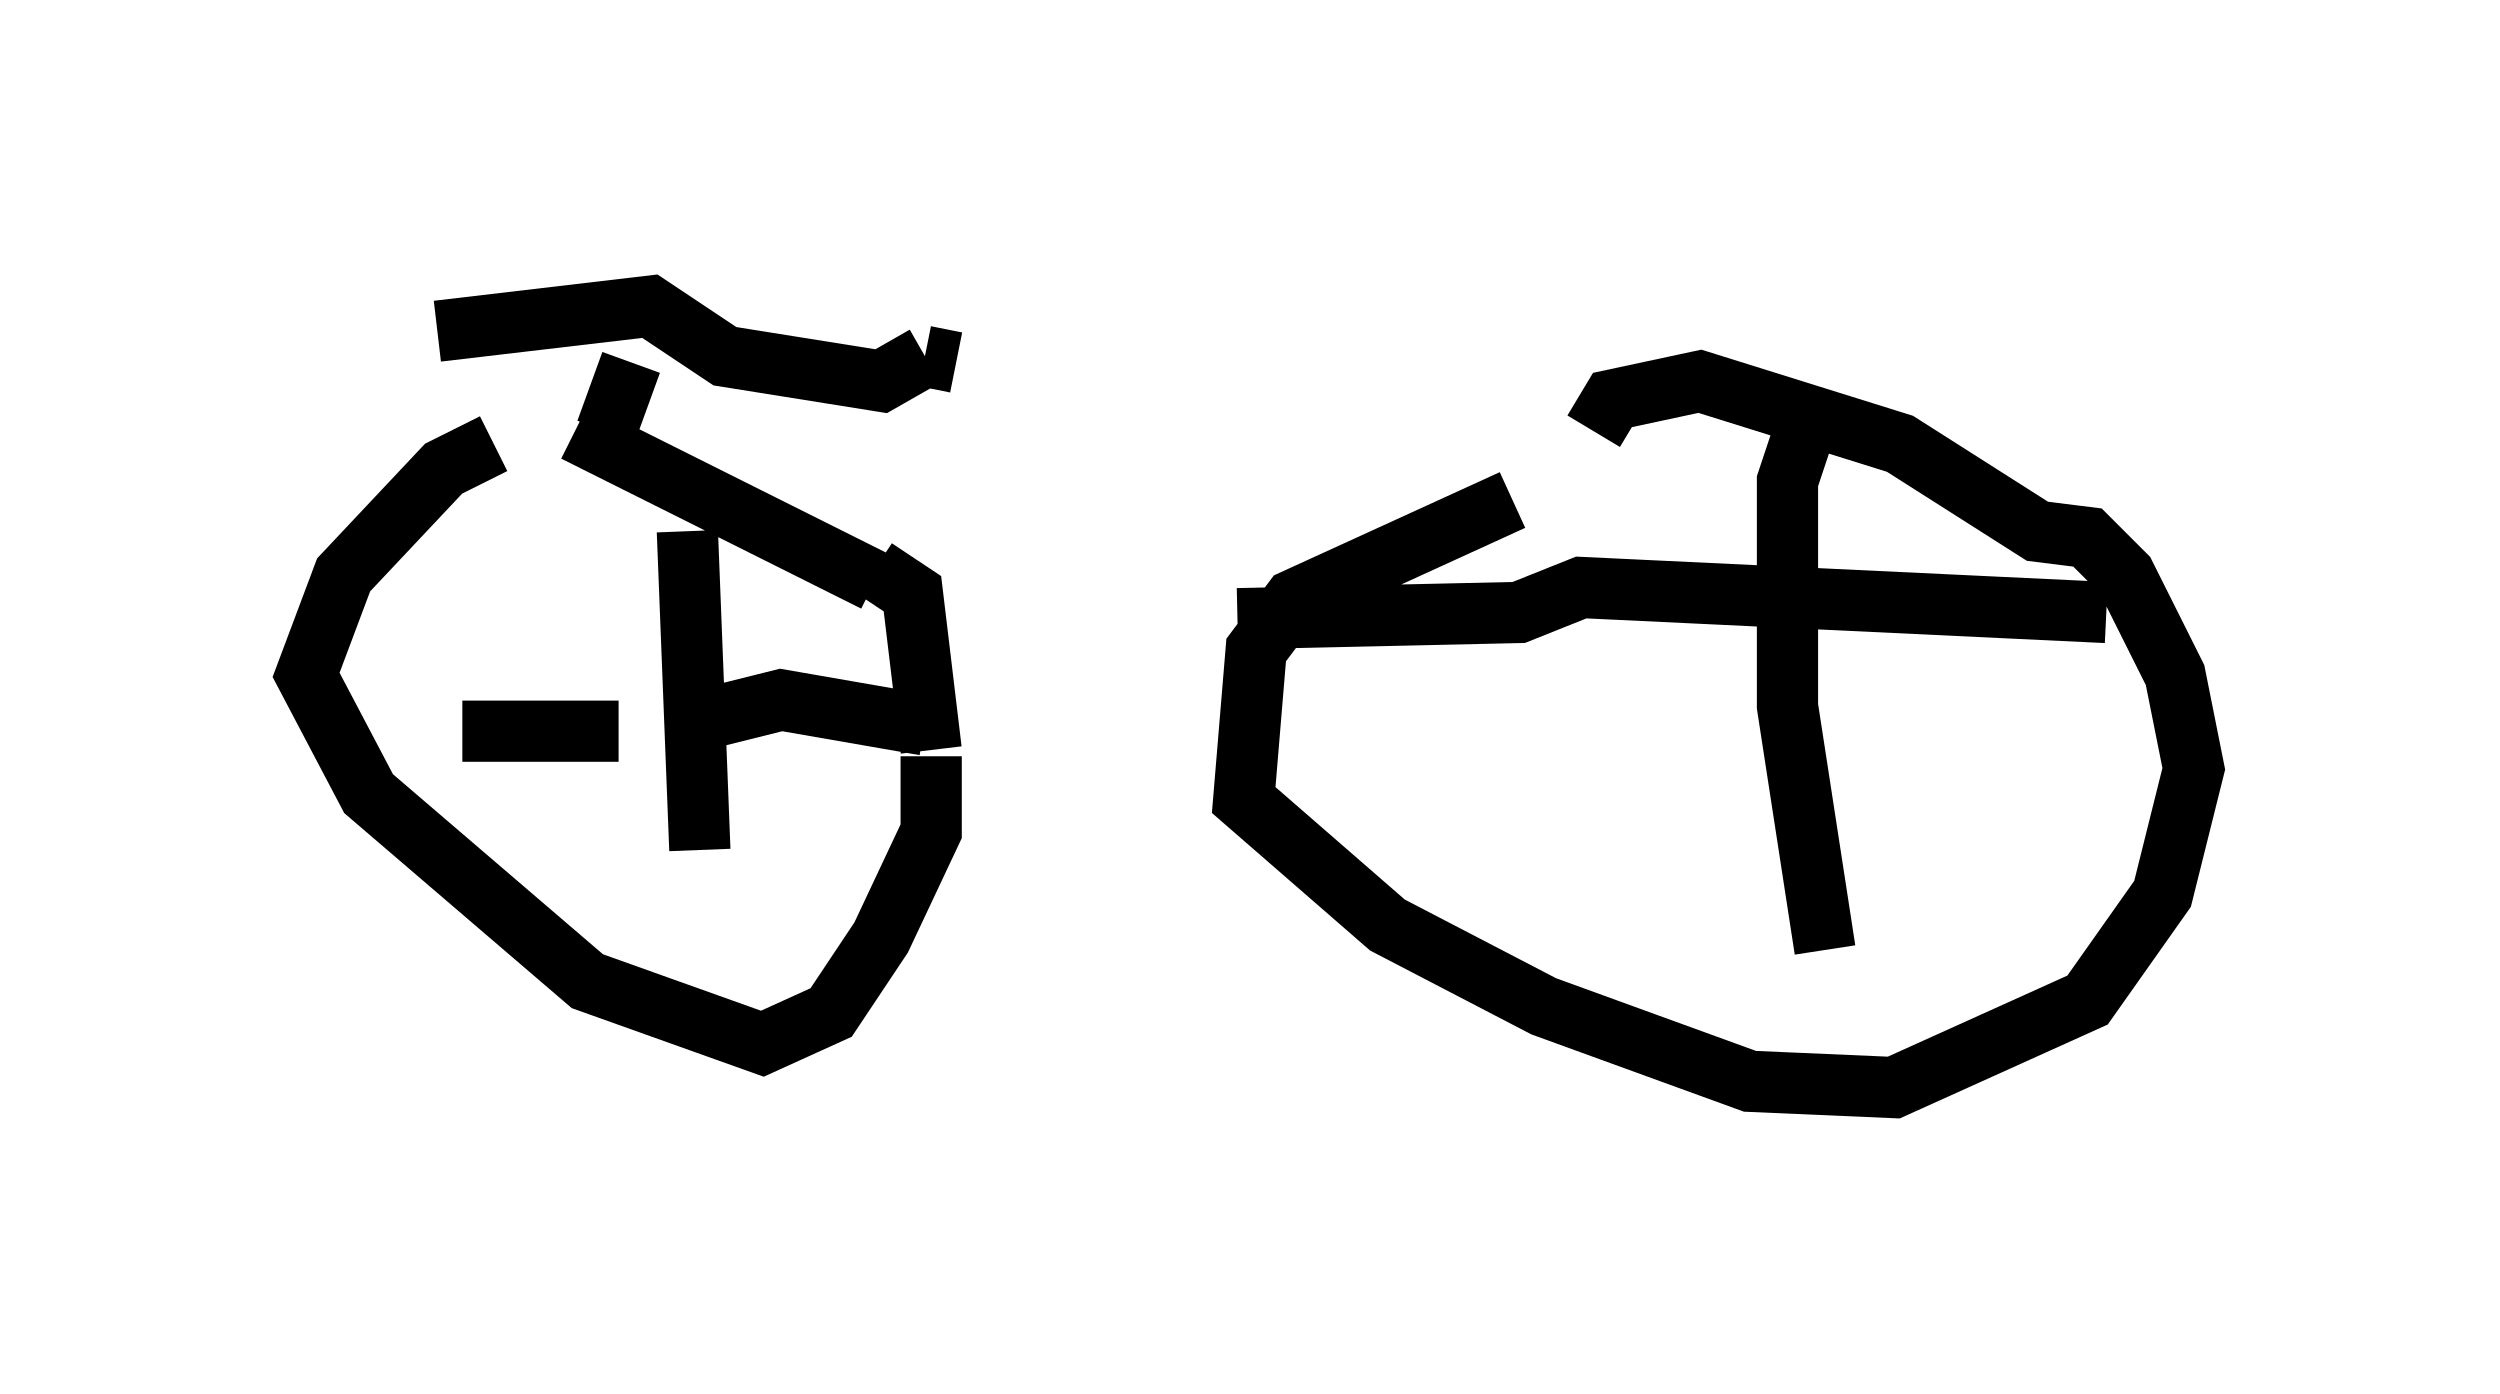 <?xml version="1.0" encoding="utf-8" ?>
<svg baseProfile="full" height="22.761" version="1.1" width="40.83" xmlns="http://www.w3.org/2000/svg" xmlns:ev="http://www.w3.org/2001/xml-events" xmlns:xlink="http://www.w3.org/1999/xlink"><defs /><rect fill="white" height="22.761" width="40.83" x="0" y="0" /><path d="M10.308, 7.348 m-2.246, -0.102 l-0.817, 0.408 -1.633, 1.735 l-0.613, 1.633 1.021, 1.94 l3.573, 3.063 2.858, 1.021 l1.123, -0.51 0.817, -1.225 l0.817, -1.735 0.0, -1.225 m0.0, -0.102 l-0.306, -2.552 -0.613, -0.408 m0.0, 0.204 l-4.9, -2.45 m0.0, 0.0 l0.0, 0.0 m15.313, 1.123 l0.0, 0.0 m0.0, 0.0 l-3.573, 1.633 -0.613, 0.817 l-0.204, 2.45 2.348, 2.042 l2.552, 1.327 3.369, 1.225 l2.348, 0.102 3.165, -1.429 l1.225, -1.735 0.51, -2.042 l-0.306, -1.531 -0.817, -1.633 l-0.613, -0.613 -0.817, -0.102 l-2.246, -1.429 -3.267, -1.021 l-1.429, 0.306 -0.306, 0.51 m-14.802, 1.633 l0.204, 5.206 m-3.879, -1.94 l2.552, 0.0 m1.429, -0.204 l1.225, -0.306 2.348, 0.408 m14.496, -5.206 l-0.408, 1.225 0.0, 3.675 l0.613, 3.981 m-9.596, -5.41 l4.594, -0.102 1.021, -0.408 l8.575, 0.408 m-24.398, -3.267 l0.0, 0.0 m-0.102, 0.306 l0.408, -1.123 m-0.102, -0.306 l0.0, 0.0 m-3.063, -0.204 l3.471, -0.408 1.225, 0.817 l2.552, 0.408 0.715, -0.408 m0.0, 0.0 l0.51, 0.102 " fill="none" stroke="black" stroke-width="1" /></svg>